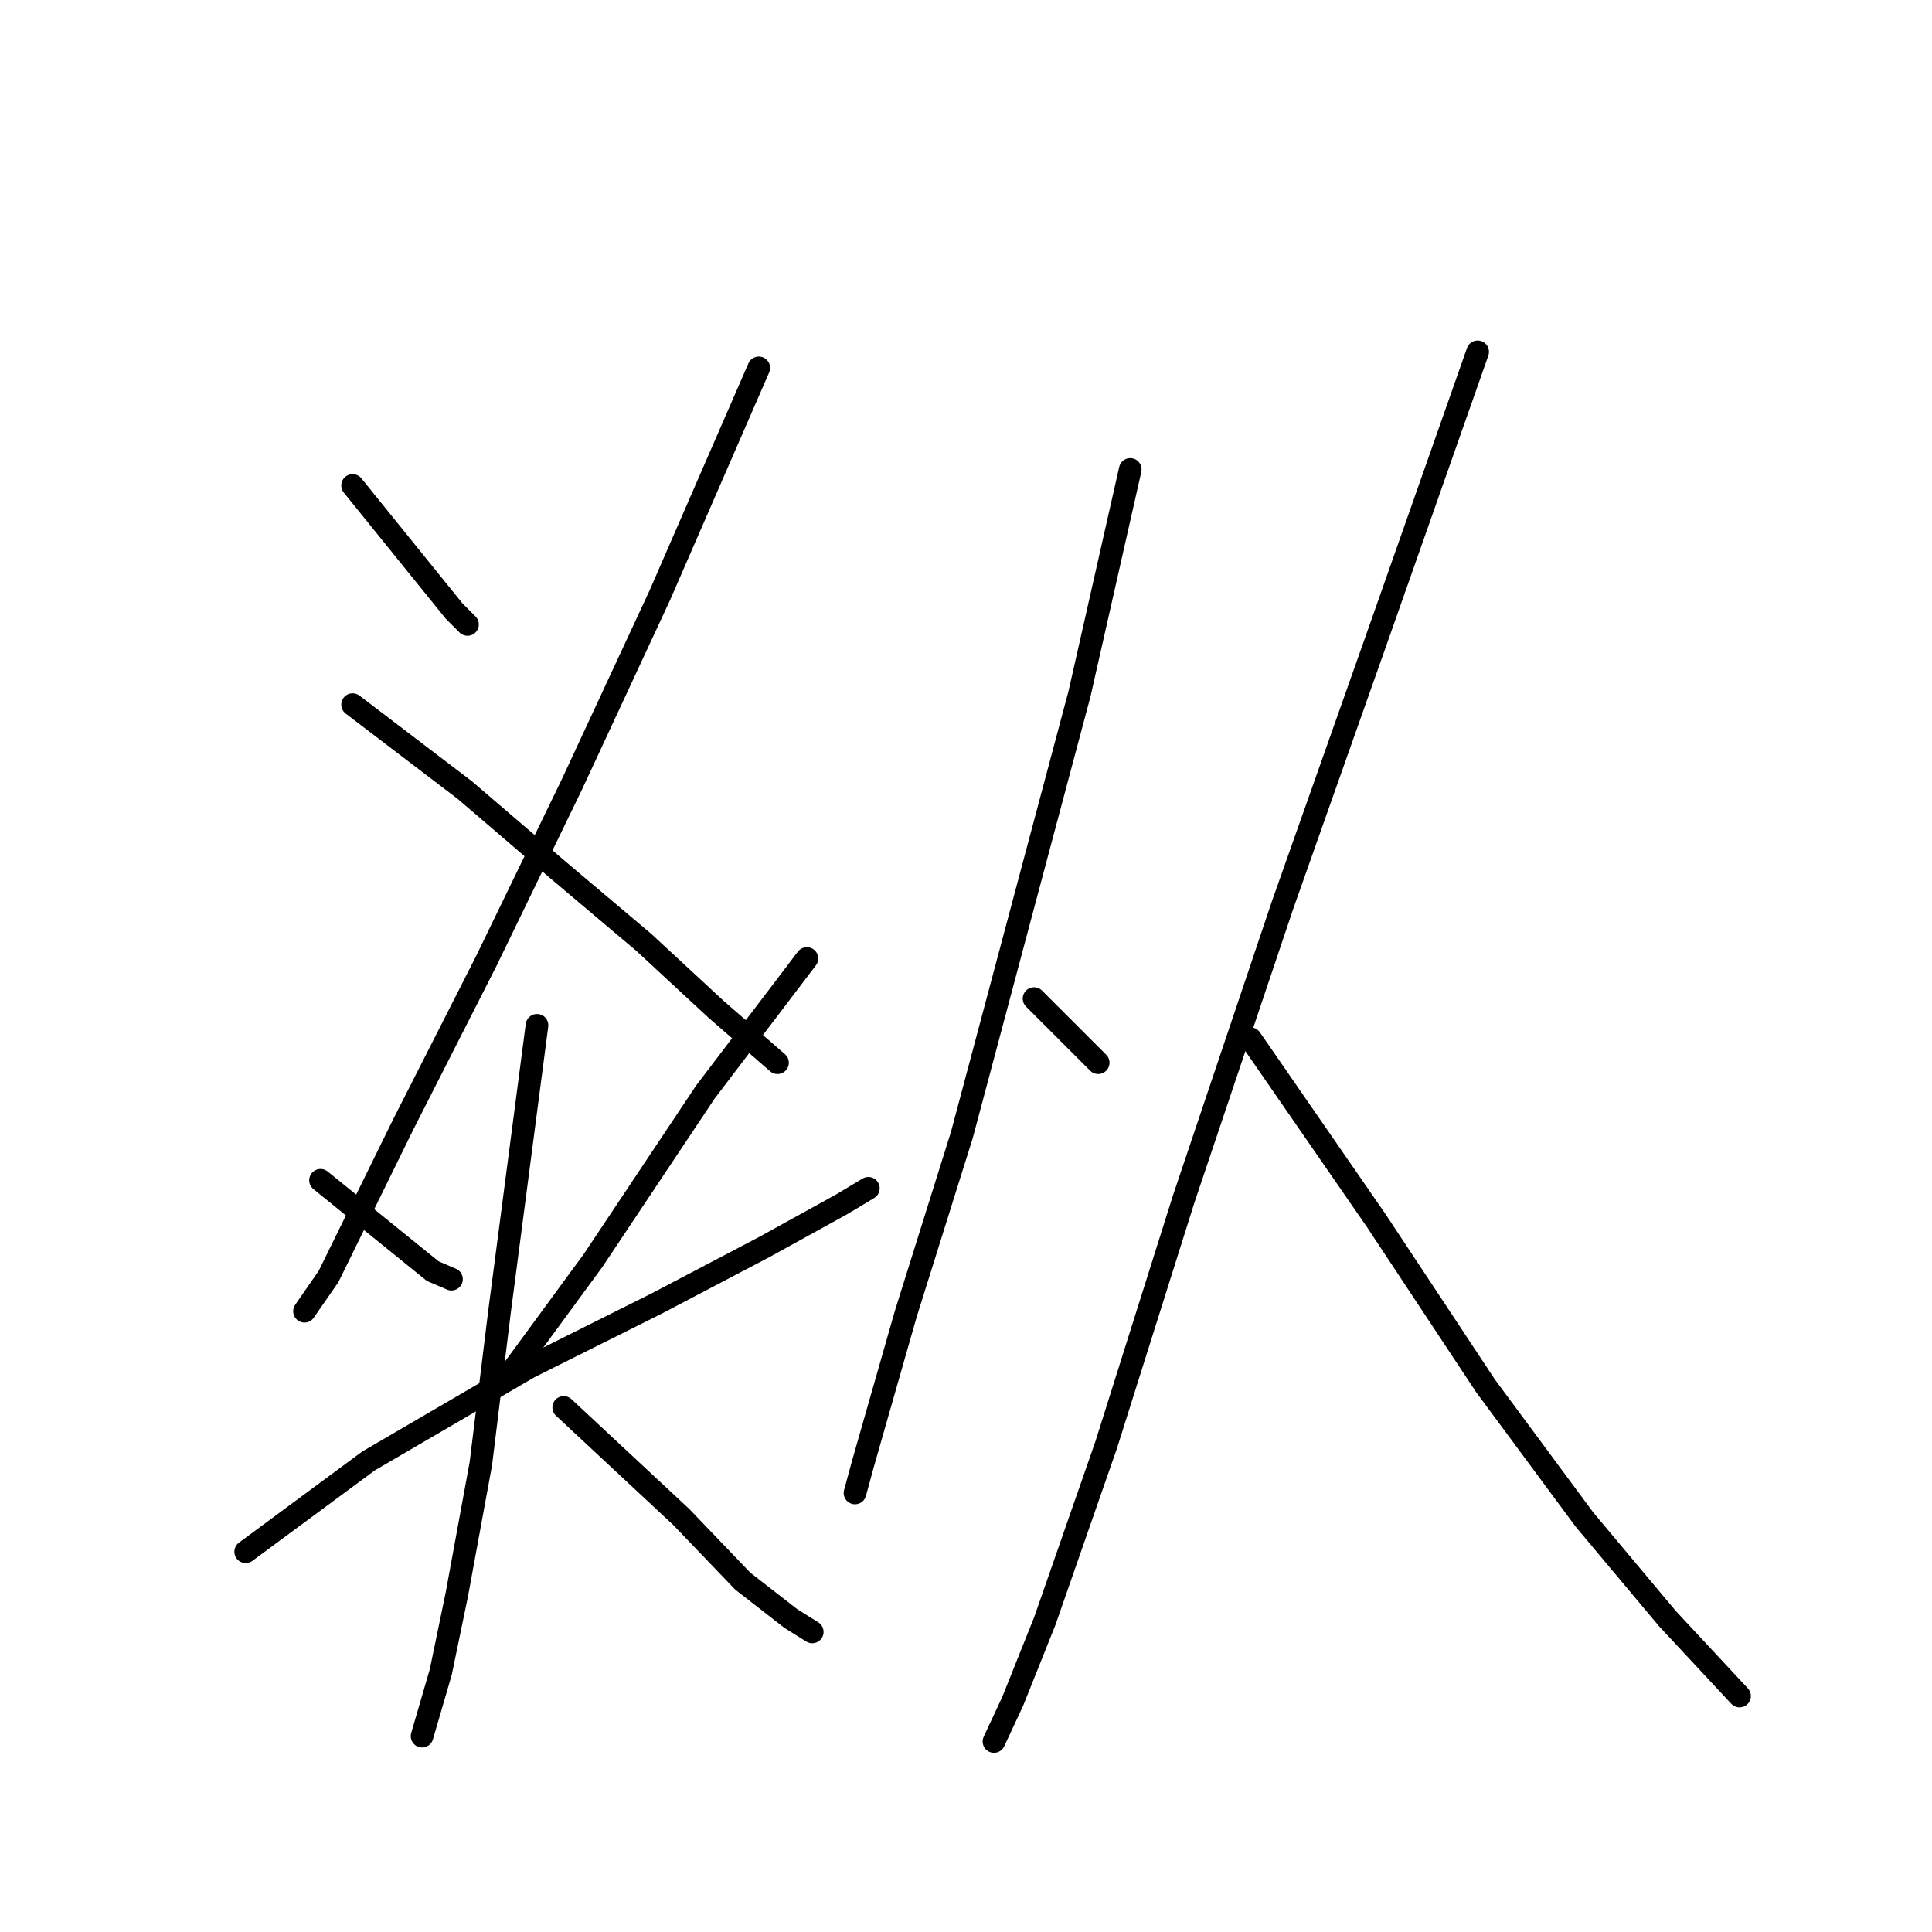 <?xml version="1.0" standalone="no"?>
    <svg width="256" height="256" xmlns="http://www.w3.org/2000/svg" version="1.1">
    <polyline stroke="black" stroke-width="3" stroke-linecap="round" fill="transparent" stroke-linejoin="round" points="46.721 64.328 60.177 80.971 61.947 82.742 61.947 82.742 " />
        <polyline stroke="black" stroke-width="3" stroke-linecap="round" fill="transparent" stroke-linejoin="round" points="100.544 48.748 87.442 78.847 75.757 103.988 64.426 127.358 53.449 148.958 43.534 169.142 40.347 173.745 40.347 173.745 " />
        <polyline stroke="black" stroke-width="3" stroke-linecap="round" fill="transparent" stroke-linejoin="round" points="46.721 93.365 61.593 104.696 73.987 115.319 85.318 124.88 94.878 133.732 103.023 140.814 103.023 140.814 " />
        <polyline stroke="black" stroke-width="3" stroke-linecap="round" fill="transparent" stroke-linejoin="round" points="42.472 156.394 57.344 168.434 59.823 169.496 59.823 169.496 " />
        <polyline stroke="black" stroke-width="3" stroke-linecap="round" fill="transparent" stroke-linejoin="round" points="106.918 127.004 93.462 144.709 78.59 167.017 66.905 182.952 66.905 182.952 " />
        <polyline stroke="black" stroke-width="3" stroke-linecap="round" fill="transparent" stroke-linejoin="round" points="32.557 205.614 48.845 193.575 70.091 181.181 87.088 172.683 101.252 165.247 111.521 159.581 115.062 157.457 115.062 157.457 " />
        <polyline stroke="black" stroke-width="3" stroke-linecap="round" fill="transparent" stroke-linejoin="round" points="71.154 135.857 66.196 173.745 63.718 193.929 60.531 211.28 58.406 221.549 55.927 230.047 55.927 230.047 " />
        <polyline stroke="black" stroke-width="3" stroke-linecap="round" fill="transparent" stroke-linejoin="round" points="74.695 186.493 90.275 201.011 98.419 209.509 104.793 214.467 107.626 216.237 107.626 216.237 " />
        <polyline stroke="black" stroke-width="3" stroke-linecap="round" fill="transparent" stroke-linejoin="round" points="149.764 62.204 143.036 91.948 134.538 123.817 127.456 150.375 120.02 174.099 114.354 193.929 113.292 197.824 113.292 197.824 " />
        <polyline stroke="black" stroke-width="3" stroke-linecap="round" fill="transparent" stroke-linejoin="round" points="137.016 132.316 145.515 140.814 " />
        <polyline stroke="black" stroke-width="3" stroke-linecap="round" fill="transparent" stroke-linejoin="round" points="195.797 46.623 182.341 84.866 169.948 119.922 156.846 158.873 146.577 191.45 138.433 214.821 134.184 225.444 131.705 230.755 131.705 230.755 " />
        <polyline stroke="black" stroke-width="3" stroke-linecap="round" fill="transparent" stroke-linejoin="round" points="165.698 137.627 182.341 161.706 196.859 183.66 209.961 201.365 220.938 214.467 230.499 224.736 230.499 224.736 " />
        </svg>